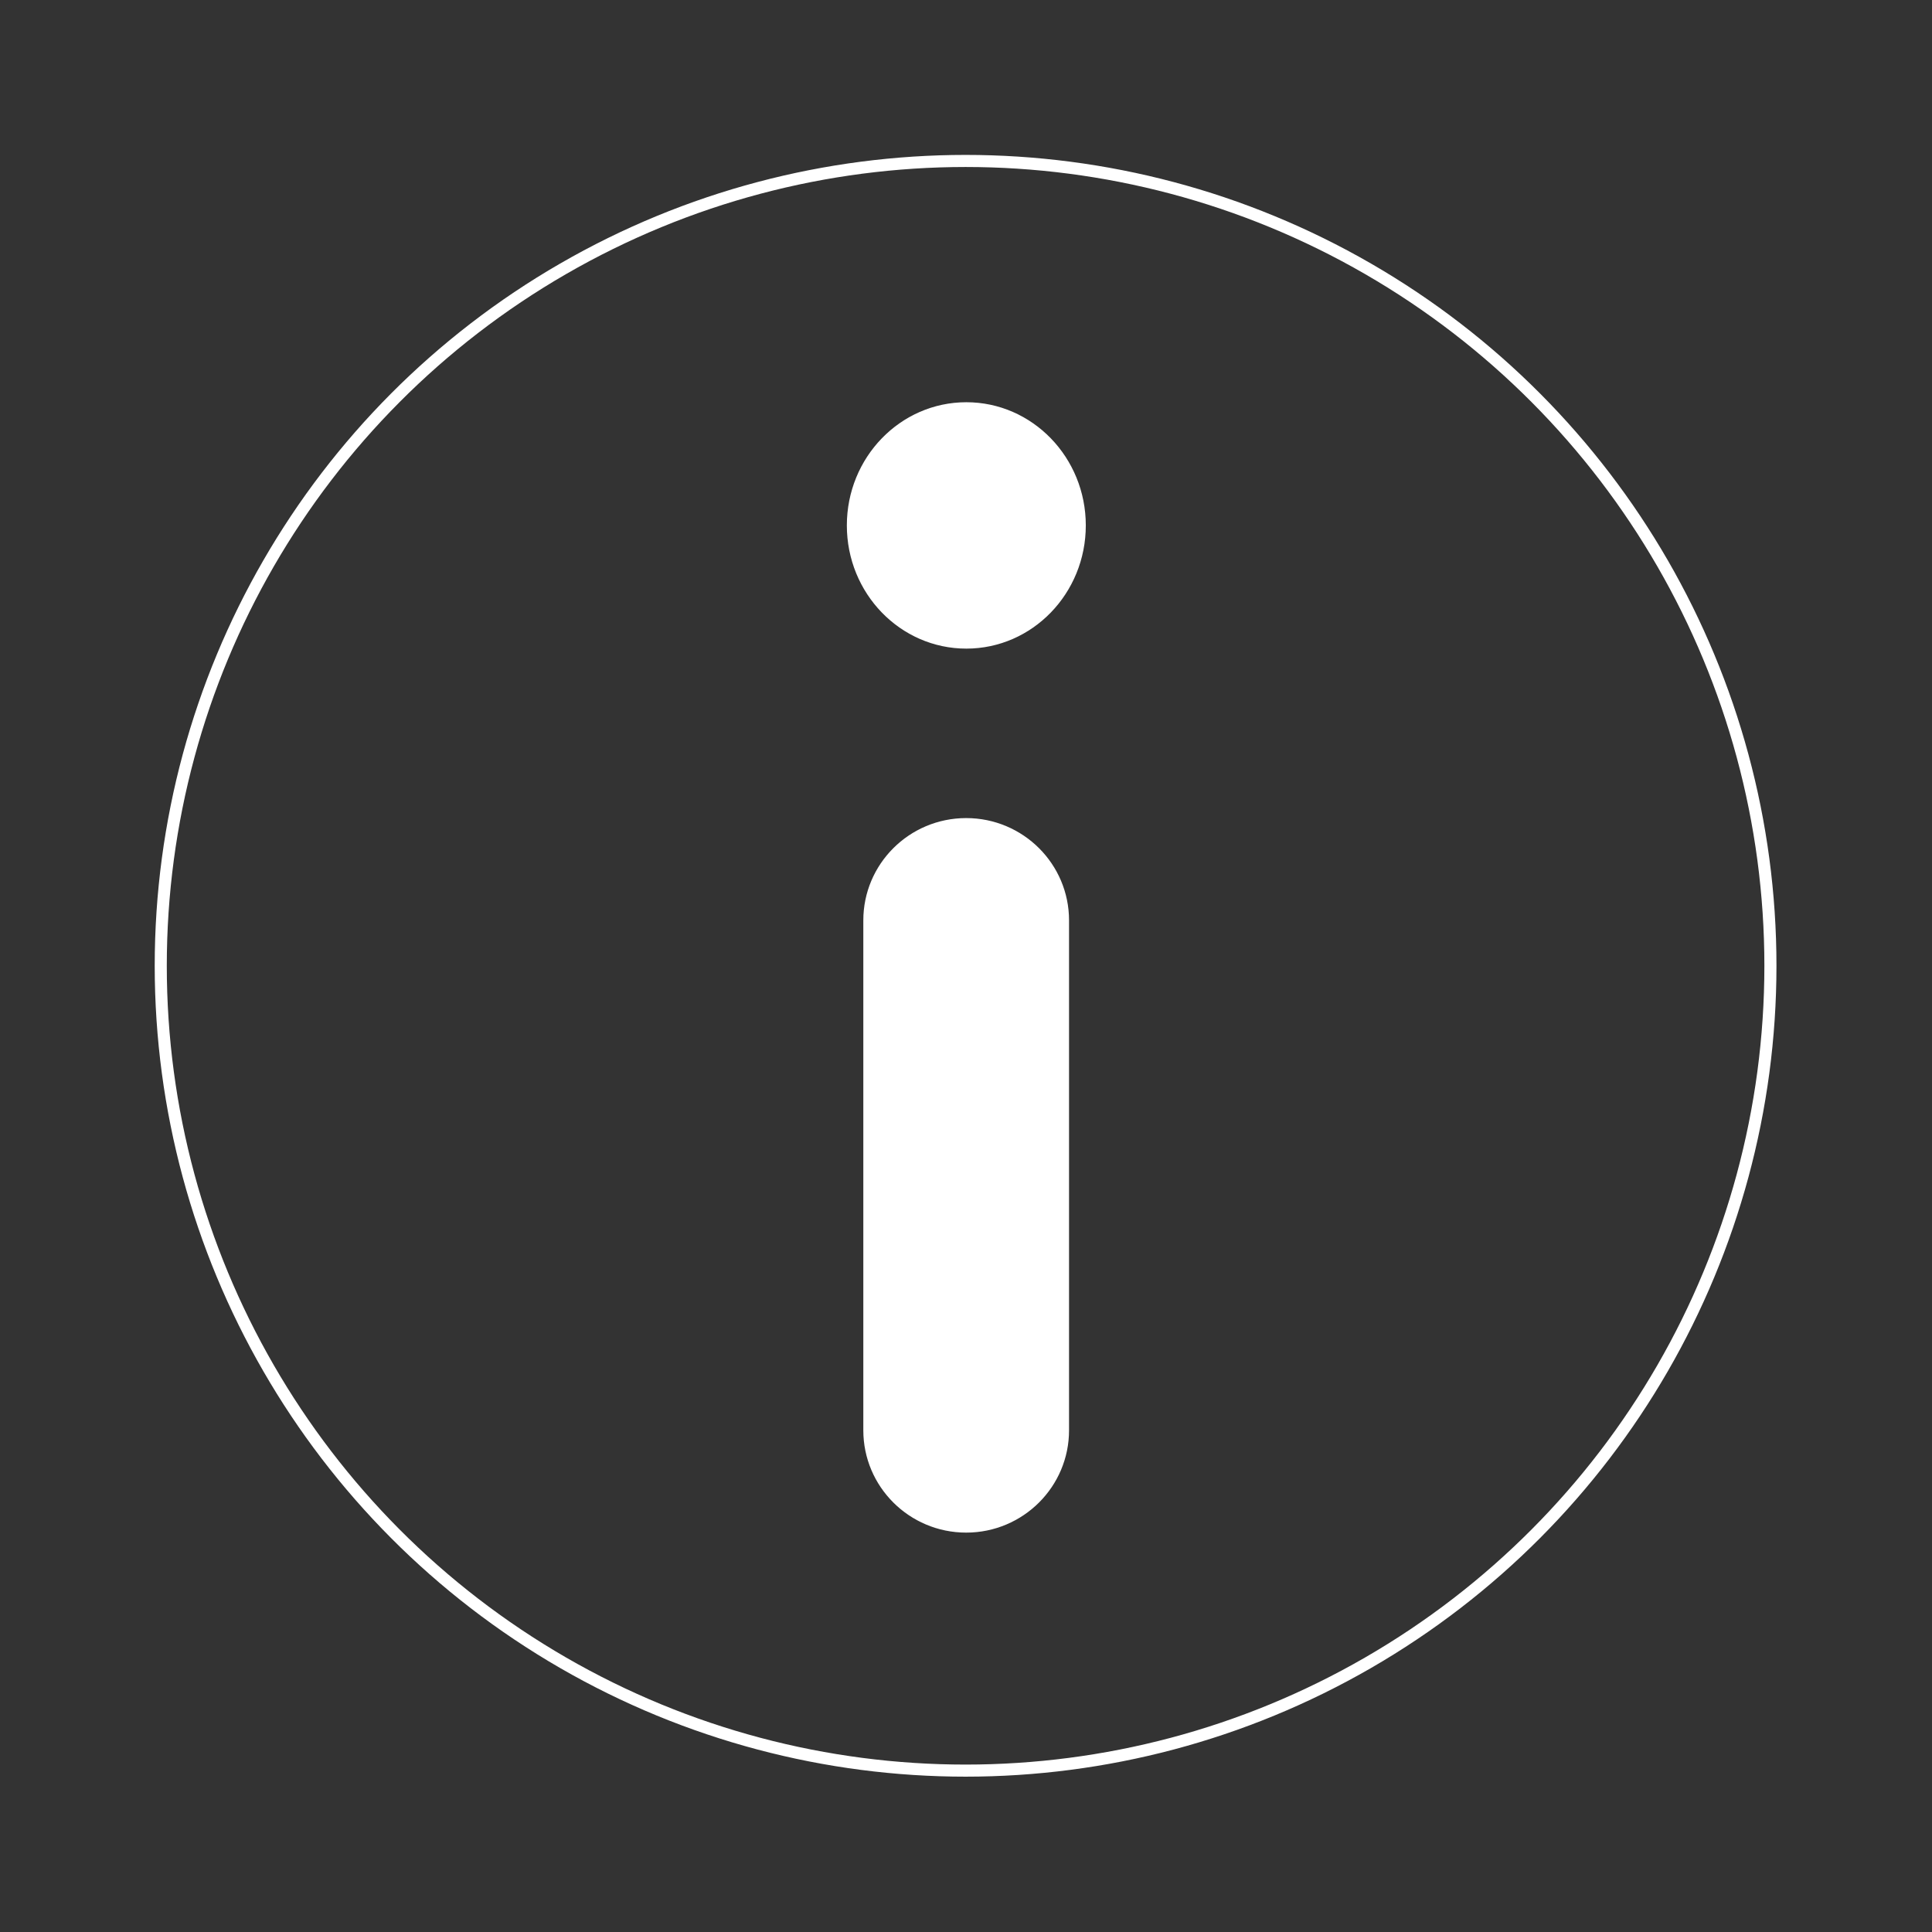 <?xml version="1.0" encoding="UTF-8" standalone="no"?>
<!DOCTYPE svg PUBLIC "-//W3C//DTD SVG 1.1//EN" "http://www.w3.org/Graphics/SVG/1.1/DTD/svg11.dtd">
<svg width="100%" height="100%" viewBox="0 0 800 800" version="1.1" xmlns="http://www.w3.org/2000/svg" xmlns:xlink="http://www.w3.org/1999/xlink" xml:space="preserve" xmlns:serif="http://www.serif.com/" style="fill-rule:evenodd;clip-rule:evenodd;stroke-linecap:round;stroke-linejoin:round;stroke-miterlimit:1.5;">
    <rect x="0" y="0" width="800" height="800" fill="#333333" stroke="none"/>
    <g transform="matrix(1.229,0,0,1.229,-425.036,-15.284)">
        <circle cx="671.167" cy="337.833" r="271.167" style="fill:none;stroke:white;stroke-width:4.07px;"/>
    </g>
    <g transform="matrix(1.54,0,0,1.54,-250.516,-111.222)">
        <ellipse cx="422.5" cy="213.5" rx="30.5" ry="31.5" style="fill:white;stroke:white;stroke-width:3.25px;"/>
    </g>
    <g transform="matrix(1.142,0,0,1.036,96.302,21.004)">
        <path d="M301,347.587C301,326.29 285.317,309 266,309C246.683,309 231,326.29 231,347.587L231,551.413C231,572.71 246.683,590 266,590C285.317,590 301,572.71 301,551.413L301,347.587Z" style="fill:white;stroke:white;stroke-width:4.59px;"/>
    </g>
</svg>
